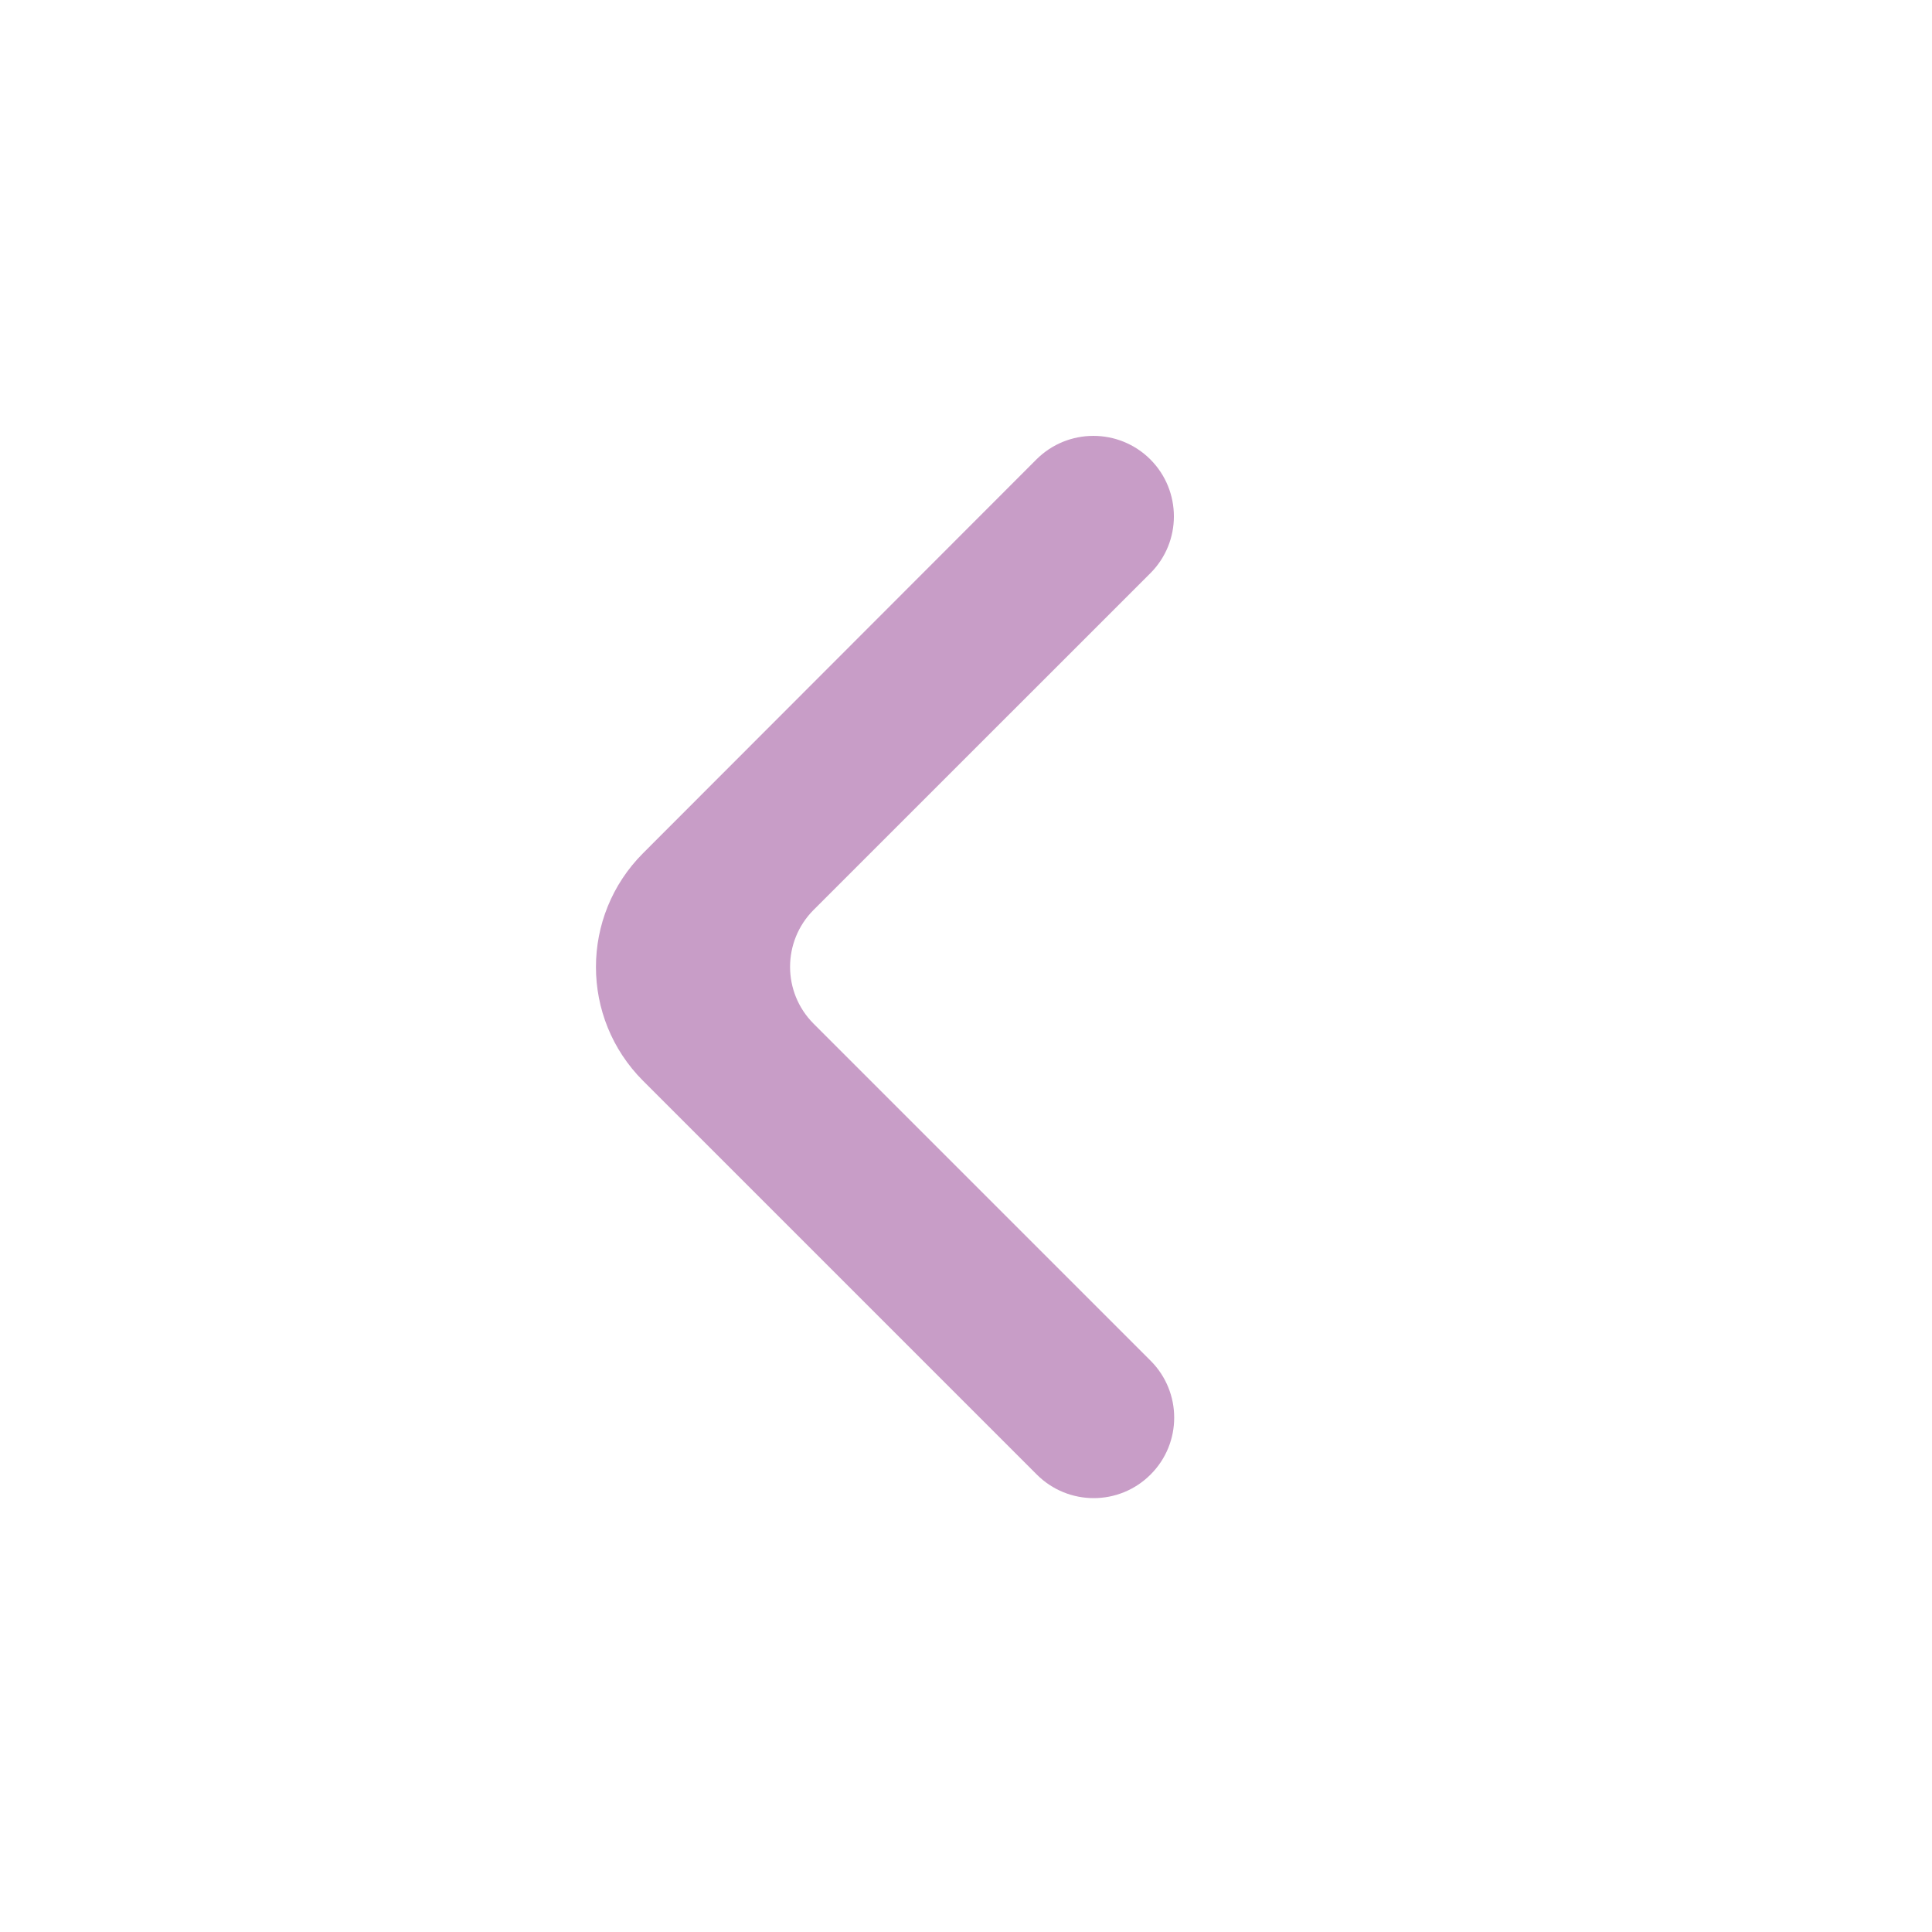 <svg width="24" height="24" viewBox="0 0 24 24" fill="none" xmlns="http://www.w3.org/2000/svg">
<g id="Frame">
<g id="SVGRepo_iconCarrier">
<path id="Vector" d="M14.29 5.707C13.899 5.317 13.266 5.317 12.875 5.707L7.988 10.599C7.208 11.38 7.208 12.646 7.989 13.427L12.879 18.317C13.27 18.708 13.903 18.708 14.293 18.317C14.684 17.927 14.684 17.294 14.293 16.903L10.107 12.717C9.717 12.327 9.717 11.694 10.107 11.303L14.29 7.121C14.68 6.731 14.68 6.098 14.29 5.707Z" fill="#c89dc7"/>
</g>
</g>
</svg>
